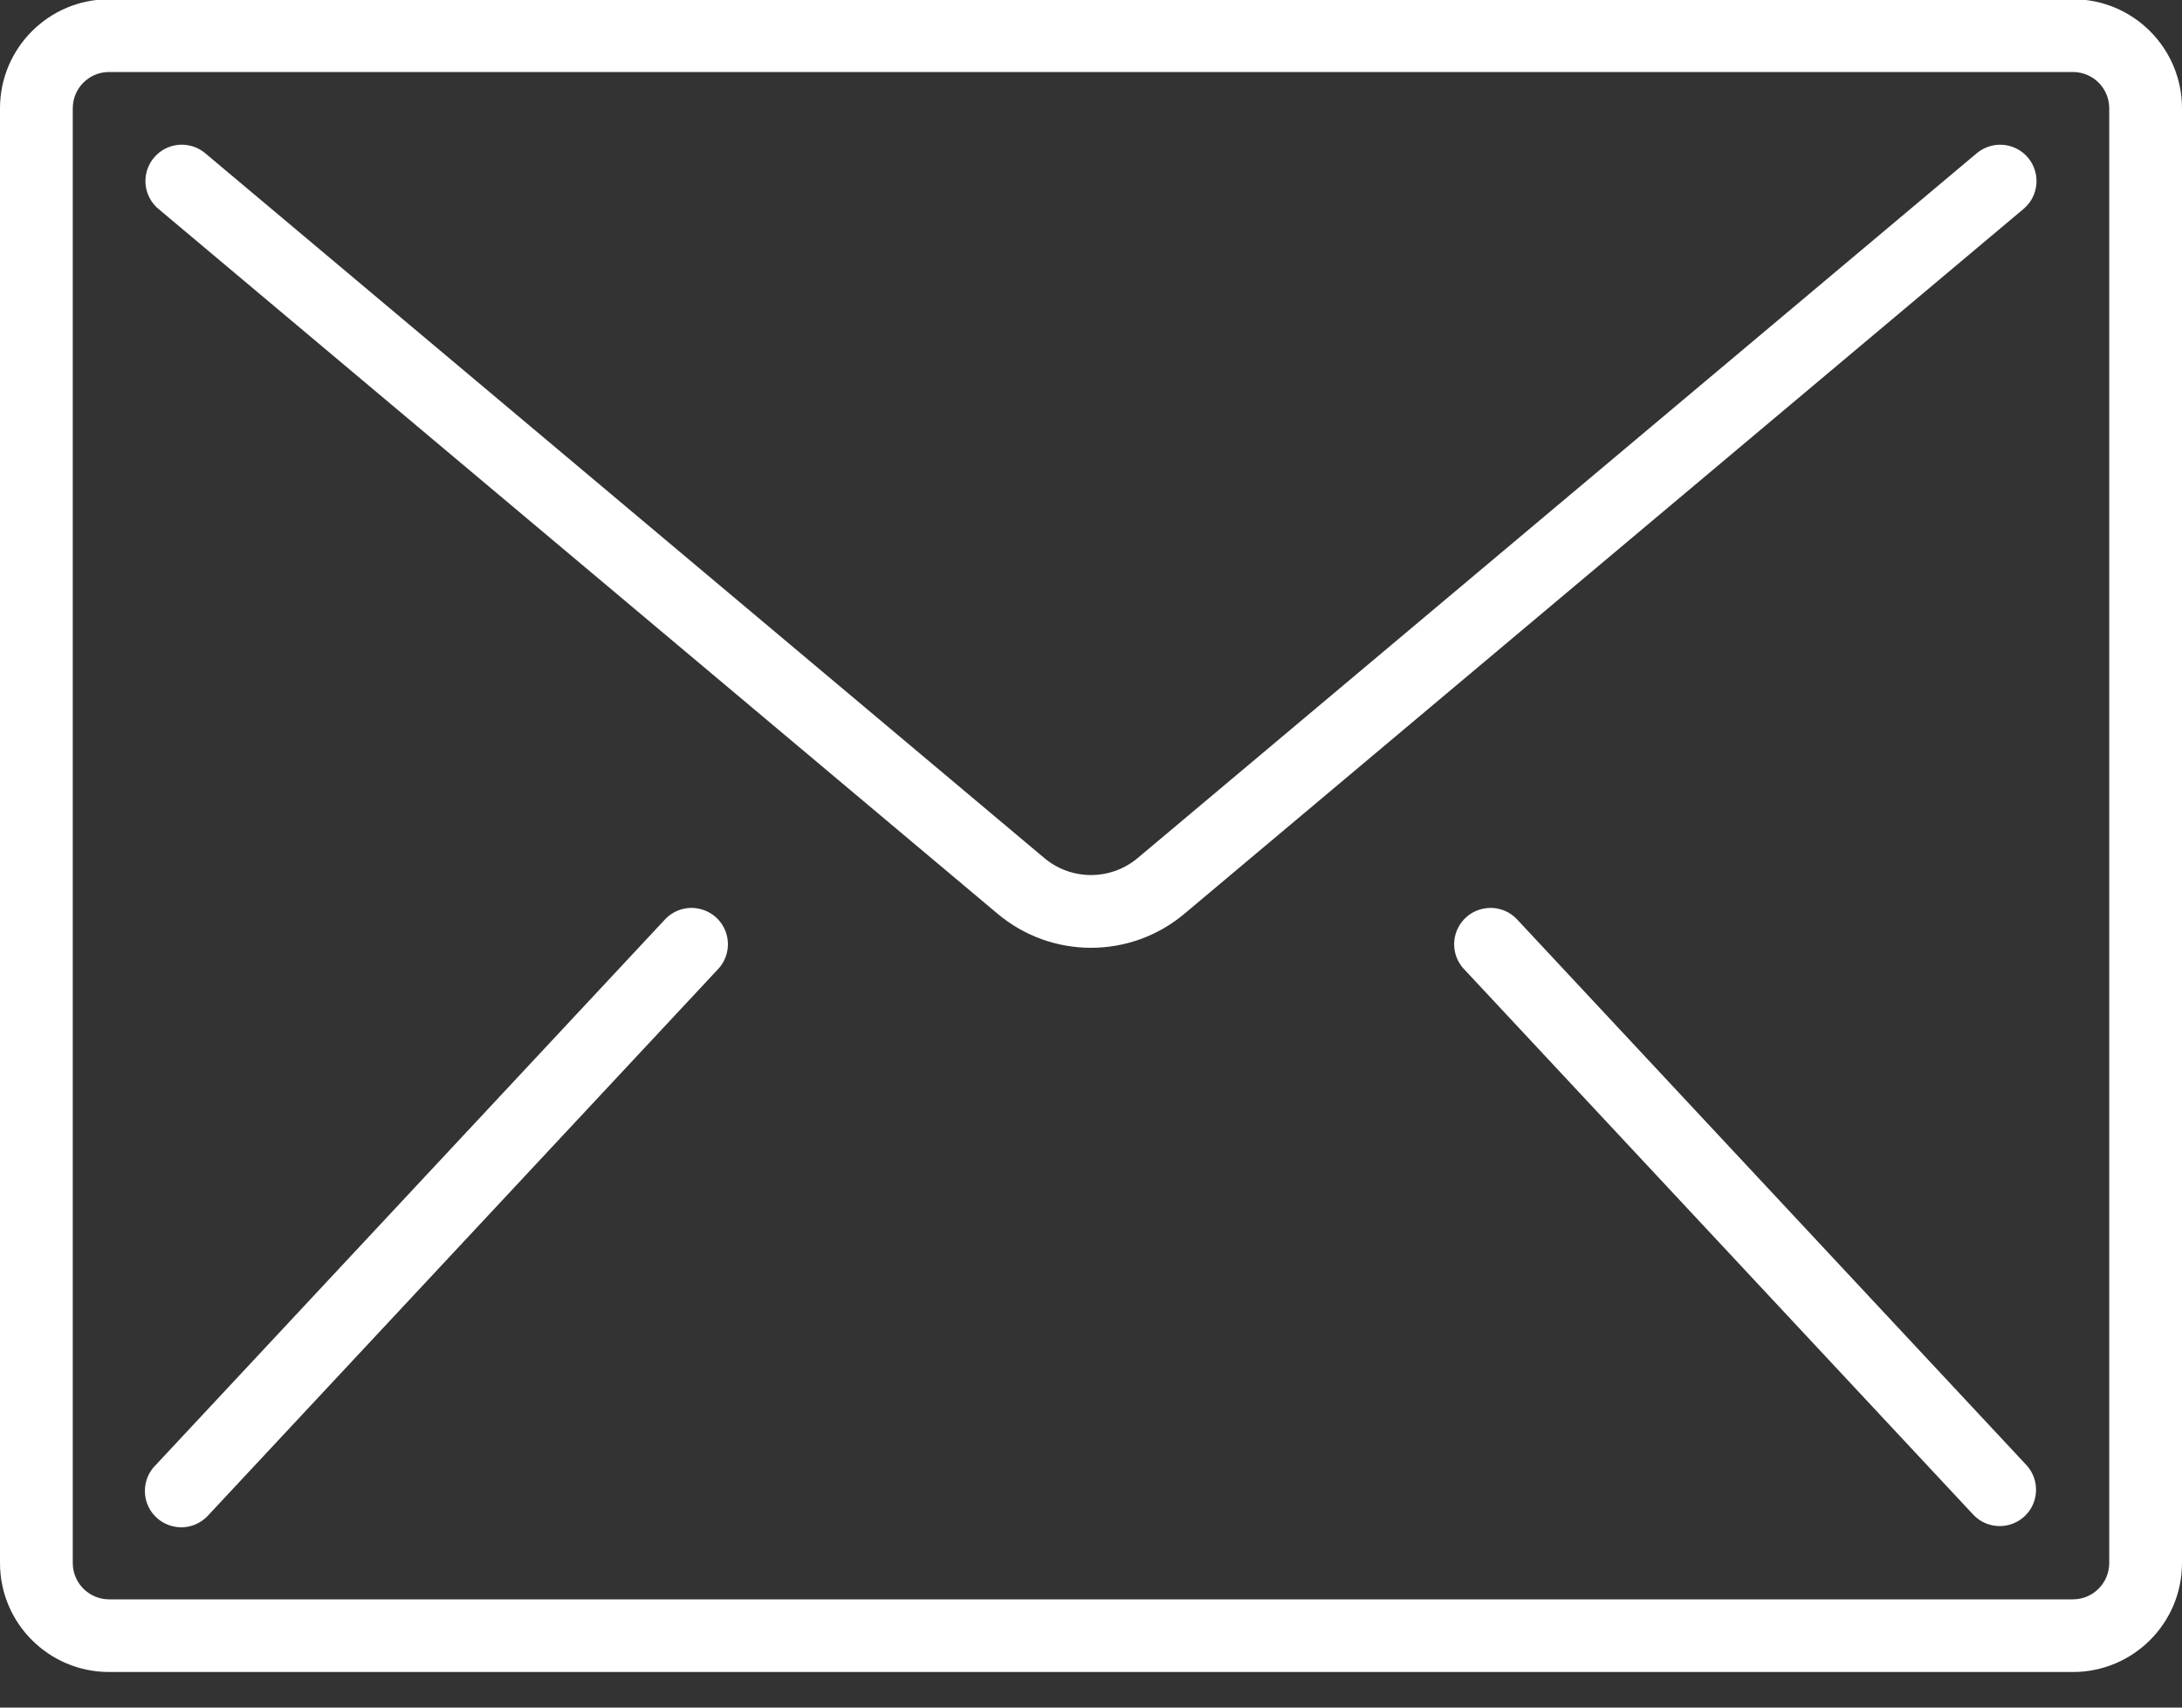 <svg width="23" height="18" viewBox="0 0 23 18" fill="none" xmlns="http://www.w3.org/2000/svg">
<rect x="0" y="0" width="23" height="18" fill="#333333" stroke="none"/>
<path d="M21.85 -0.008H1.15C0.515 -0.008 0 0.507 0 1.142V16.476C0 17.111 0.515 17.625 1.15 17.625H21.85C22.485 17.625 23 17.111 23 16.476V1.142C23 0.507 22.485 -0.008 21.85 -0.008ZM22.233 16.476C22.233 16.687 22.062 16.859 21.85 16.859H1.15C0.938 16.859 0.767 16.687 0.767 16.476V1.142C0.767 0.93 0.938 0.759 1.15 0.759H21.85C22.062 0.759 22.233 0.93 22.233 1.142V16.476Z" fill="white"/>
<path d="M21.117 1.527C21.015 1.518 20.915 1.55 20.837 1.615L11.993 9.044C11.708 9.284 11.292 9.284 11.007 9.044L2.163 1.615C2.058 1.527 1.914 1.502 1.786 1.548C1.657 1.595 1.563 1.707 1.539 1.842C1.515 1.977 1.565 2.114 1.67 2.202L10.514 9.631C11.084 10.111 11.916 10.111 12.486 9.631L21.33 2.202C21.408 2.137 21.456 2.043 21.465 1.942C21.474 1.841 21.442 1.74 21.377 1.662C21.311 1.584 21.218 1.536 21.117 1.527Z" fill="white"/>
<path d="M7.373 9.58C7.237 9.549 7.096 9.595 7.003 9.699L1.636 15.449C1.539 15.548 1.504 15.692 1.543 15.826C1.583 15.959 1.692 16.06 1.827 16.09C1.963 16.121 2.104 16.075 2.197 15.971L7.564 10.221C7.661 10.122 7.696 9.978 7.657 9.844C7.617 9.711 7.508 9.61 7.373 9.58Z" fill="white"/>
<path d="M15.998 9.699C15.905 9.595 15.764 9.549 15.628 9.58C15.492 9.61 15.384 9.711 15.344 9.844C15.304 9.978 15.34 10.122 15.437 10.221L20.804 15.971C20.949 16.12 21.187 16.126 21.34 15.984C21.492 15.842 21.503 15.604 21.364 15.448L15.998 9.699Z" fill="white"/>
</svg>
